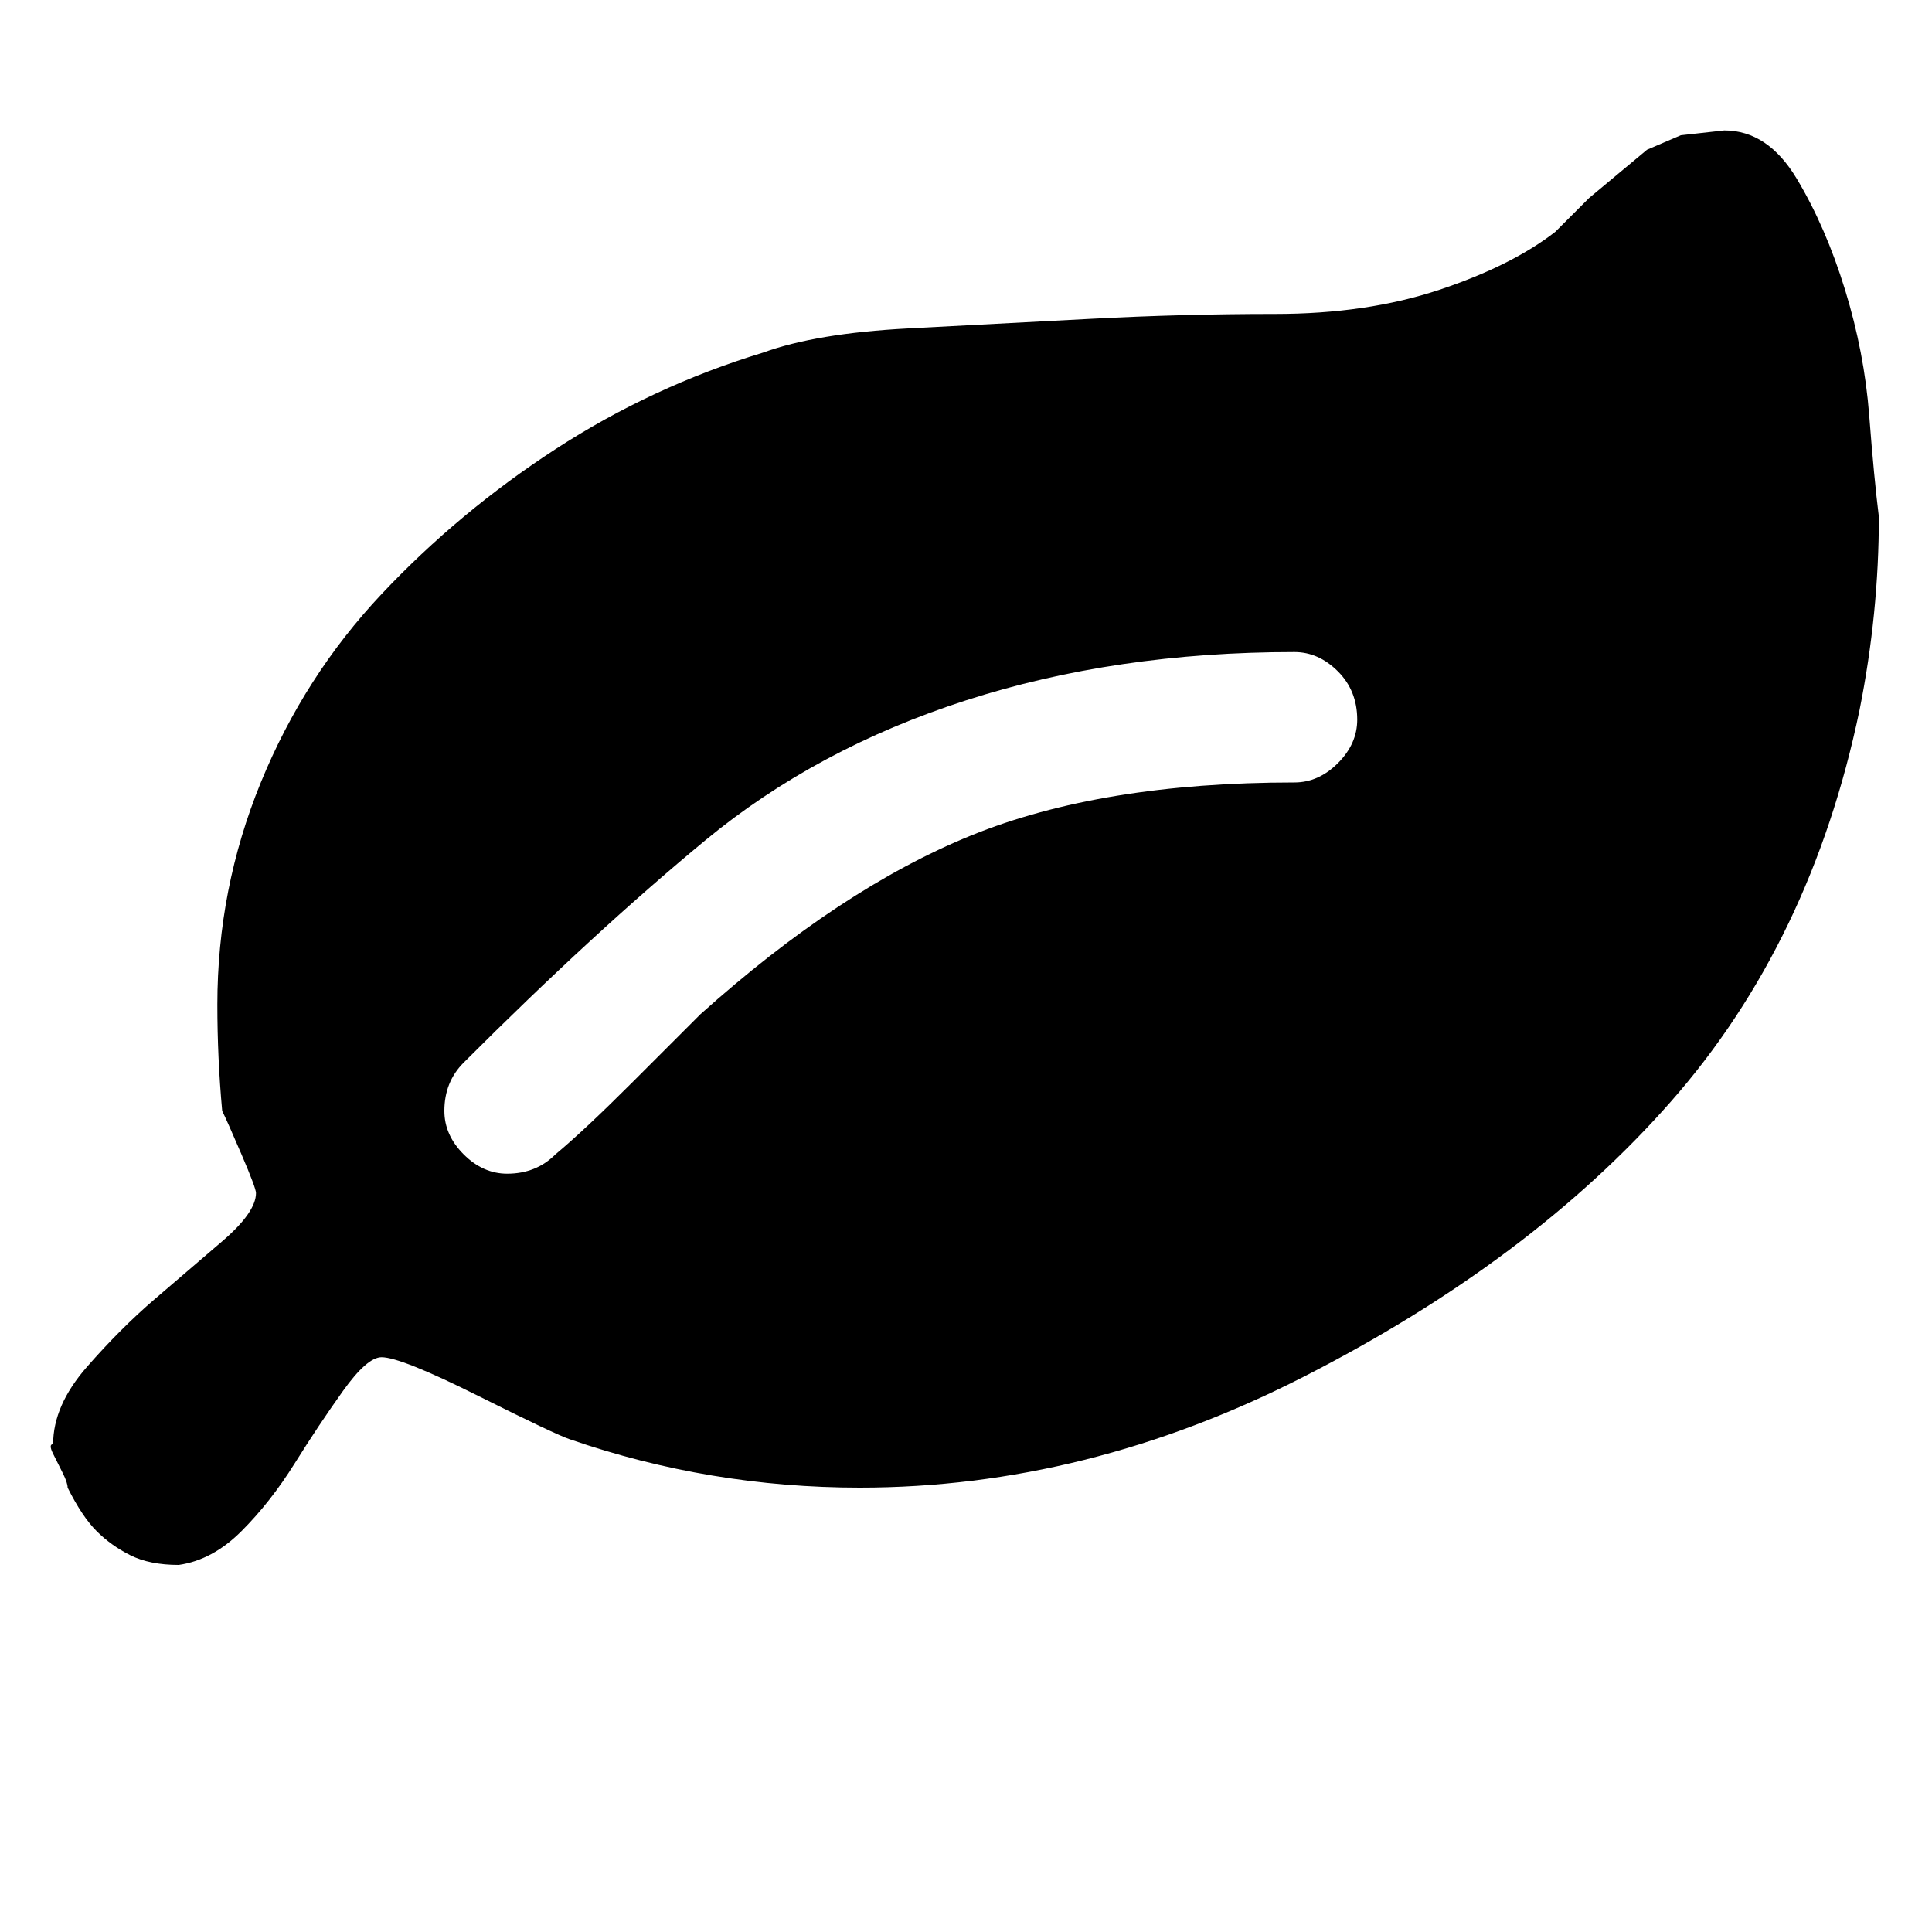 <?xml version="1.0"?><svg viewBox="0 0 40 40" xmlns="http://www.w3.org/2000/svg" height="40" width="40"><path d="m28.1 14.9q0-0.6-0.4-1t-0.9-0.4q-3.7 0-6.8 1t-5.4 2.9-5 4.6q-0.4 0.4-0.4 1 0 0.5 0.4 0.9t0.9 0.4q0.6 0 1-0.4 0.6-0.5 1.6-1.5t1.4-1.4q2.9-2.6 5.6-3.7t6.7-1.1q0.5 0 0.9-0.4t0.4-0.9z m10.8-4.2q0 2-0.4 4-1 4.8-3.9 8.1t-7.6 5.7q-4.5 2.3-9.2 2.3-3.1 0-6-1-0.3-0.1-1.9-0.9t-2-0.8q-0.3 0-0.8 0.7t-1 1.5-1.1 1.4-1.3 0.7q-0.6 0-1-0.2t-0.7-0.5-0.6-0.9q0-0.1-0.1-0.3t-0.1-0.2-0.1-0.2 0-0.2q0-0.8 0.7-1.6t1.4-1.4 1.4-1.2 0.7-1q0-0.1-0.3-0.8t-0.4-0.9q-0.1-1.1-0.1-2.2 0-2.4 0.9-4.6t2.5-3.9 3.6-3 4.3-2q1.1-0.4 3-0.5t3.8-0.2 3.8-0.1 3.4-0.5 2.4-1.2l0.7-0.7 0.6-0.5 0.6-0.5 0.7-0.3 0.9-0.1q0.9 0 1.5 1t1 2.3 0.5 2.6 0.2 2.1z"></path></svg>